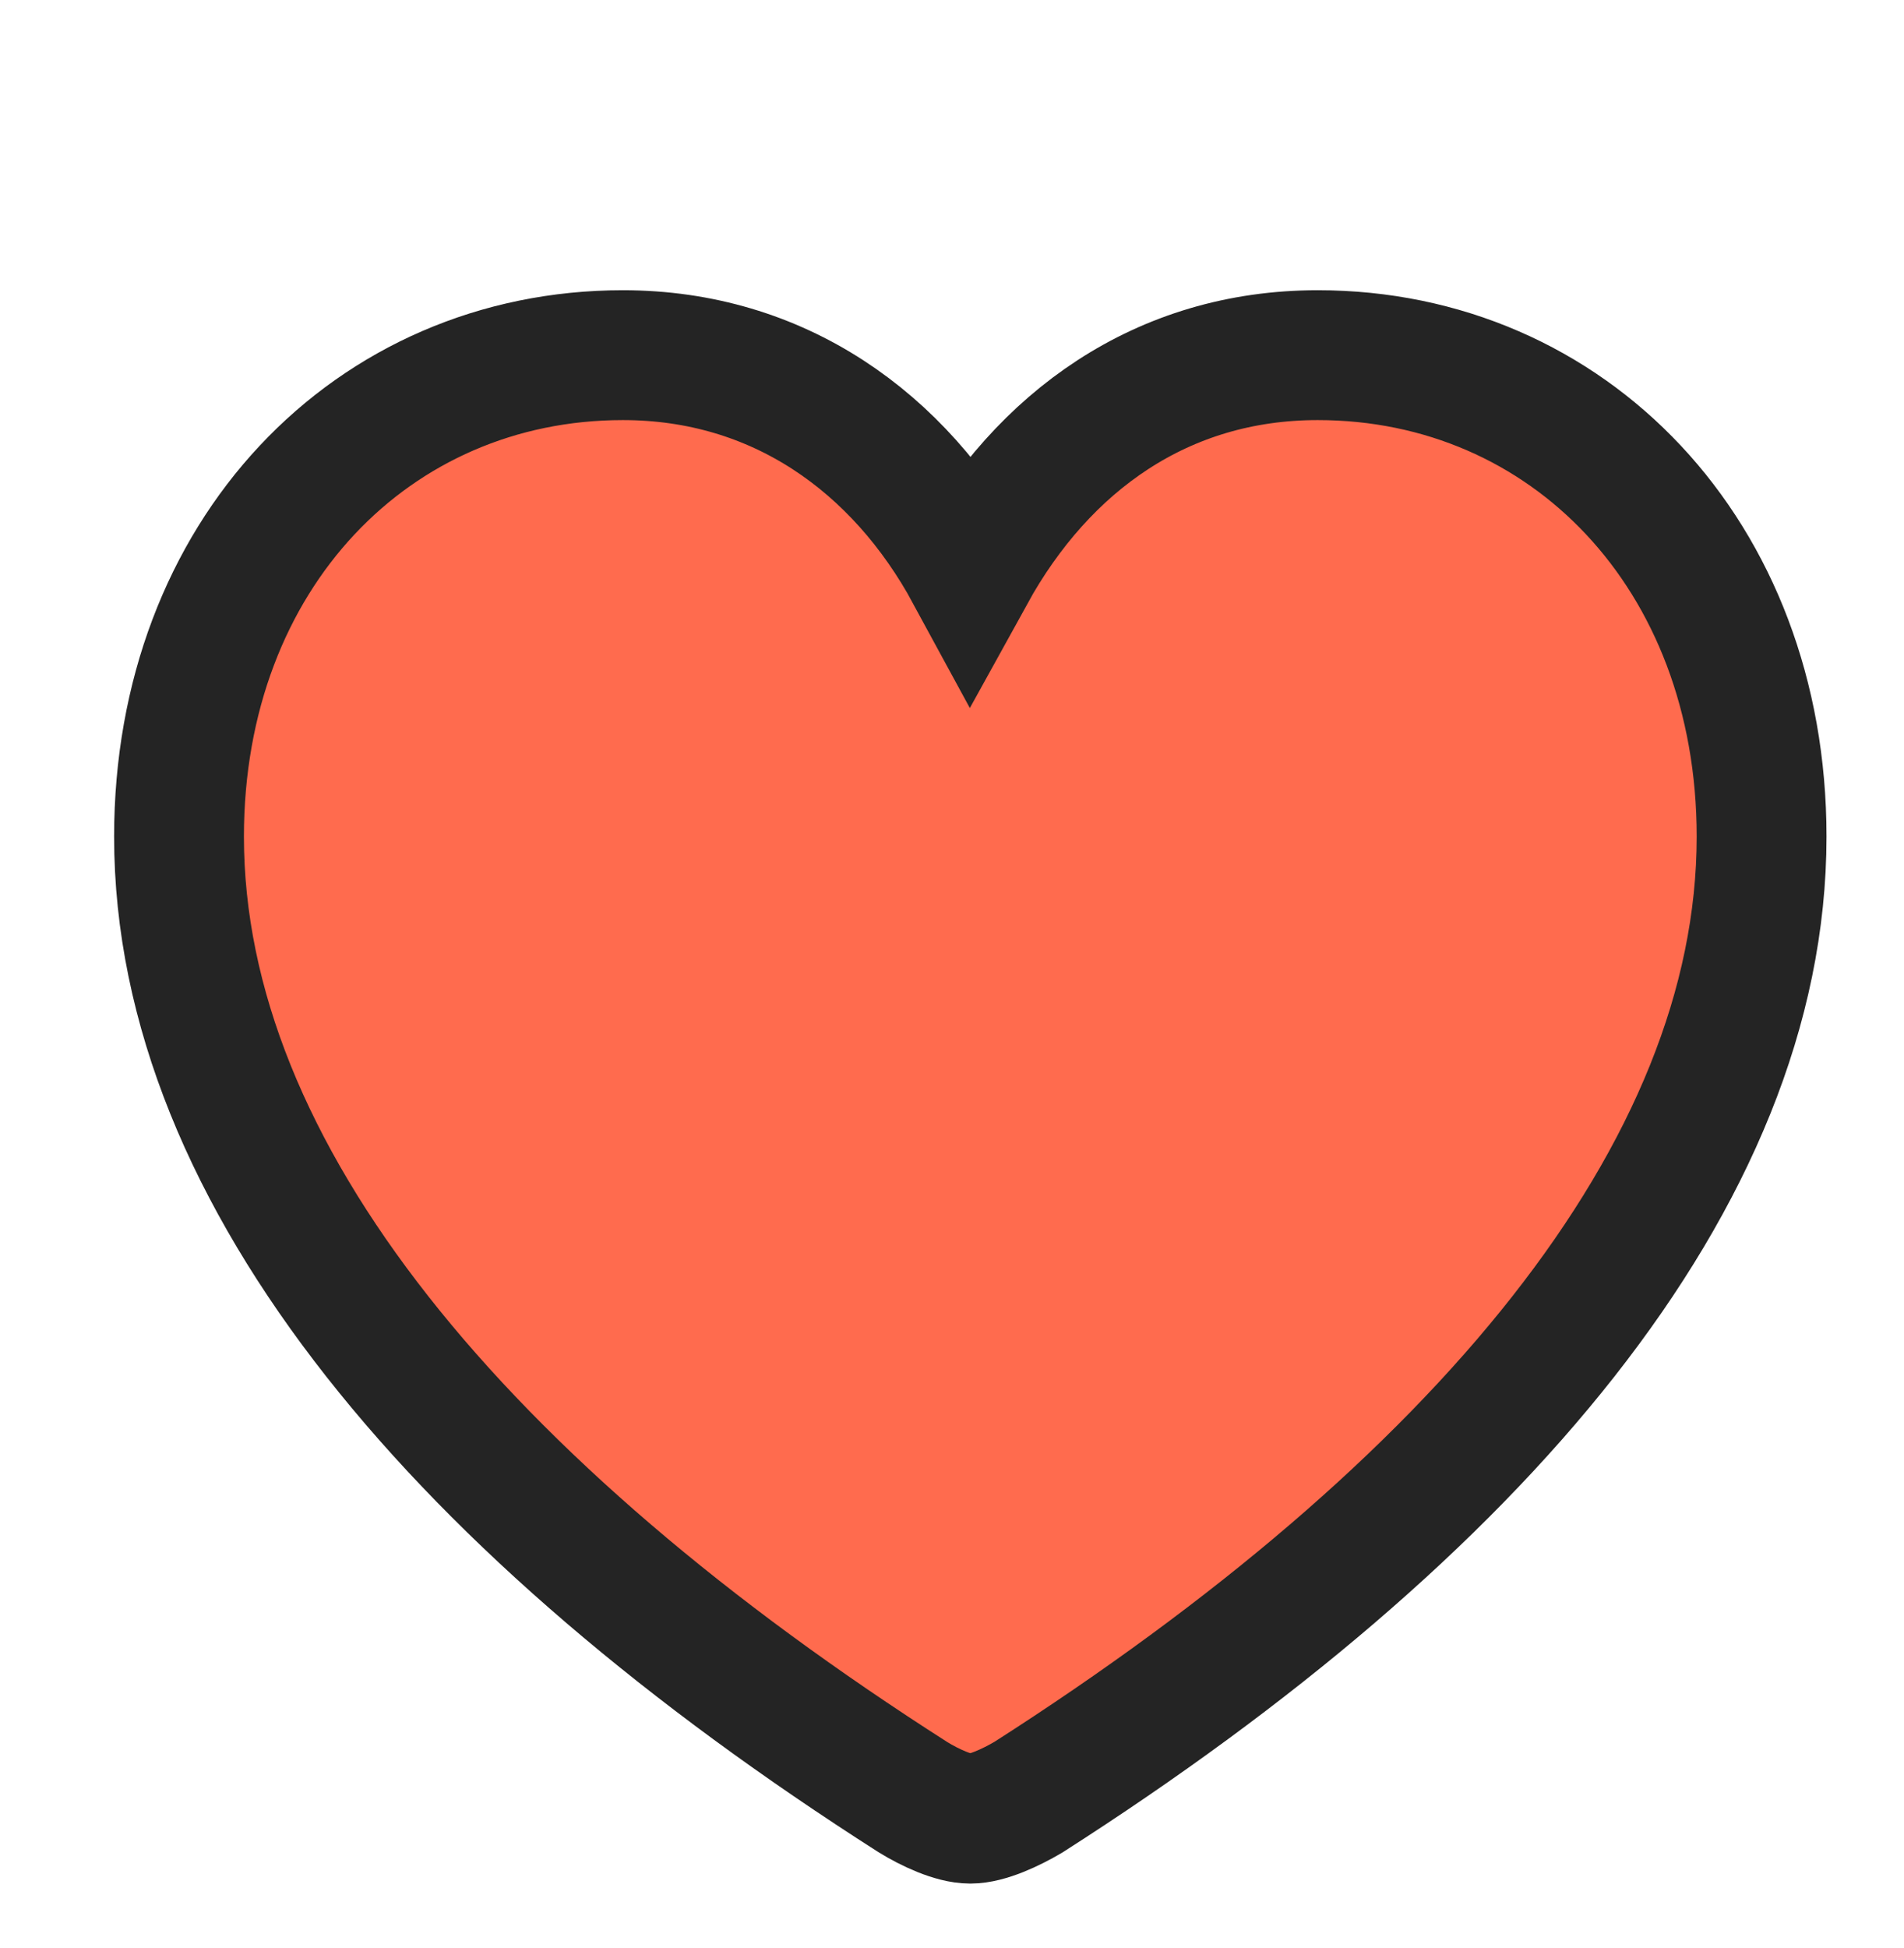 <?xml version="1.0" encoding="utf-8"?>
<svg width="44" height="45" viewBox="0 0 44 45" fill="none" xmlns="http://www.w3.org/2000/svg">
<g filter="url(#filter0_d_1125_24490)">
<path d="M21.423 40.015C21.81 40.015 22.362 39.757 22.767 39.518C33.135 32.888 39.709 25.172 39.709 17.327C39.709 10.808 35.234 6.205 29.452 6.205C25.861 6.205 23.099 8.193 21.423 11.232C19.784 8.212 16.985 6.205 13.394 6.205C7.612 6.205 3.137 10.808 3.137 17.327C3.137 25.172 9.711 32.888 20.097 39.518C20.484 39.757 21.036 40.015 21.423 40.015Z" fill="#FF6B4E" stroke="#242424" stroke-width="3"/>
</g>
<defs>
<filter id="filter0_d_1125_24490" x="1.637" y="4.705" width="40.572" height="38.81" filterUnits="userSpaceOnUse" color-interpolation-filters="sRGB">
<feFlood flood-opacity="0" result="BackgroundImageFix"/>
<feColorMatrix in="SourceAlpha" type="matrix" values="0 0 0 0 0 0 0 0 0 0 0 0 0 0 0 0 0 0 127 0" result="hardAlpha"/>
<feOffset dx="1" dy="2"/>
<feComposite in2="hardAlpha" operator="out"/>
<feColorMatrix type="matrix" values="0 0 0 0 0.141 0 0 0 0 0.141 0 0 0 0 0.141 0 0 0 1 0"/>
<feBlend mode="normal" in2="BackgroundImageFix" result="effect1_dropShadow_1125_24490"/>
<feBlend mode="normal" in="SourceGraphic" in2="effect1_dropShadow_1125_24490" result="shape"/>
</filter>
</defs>
</svg>

